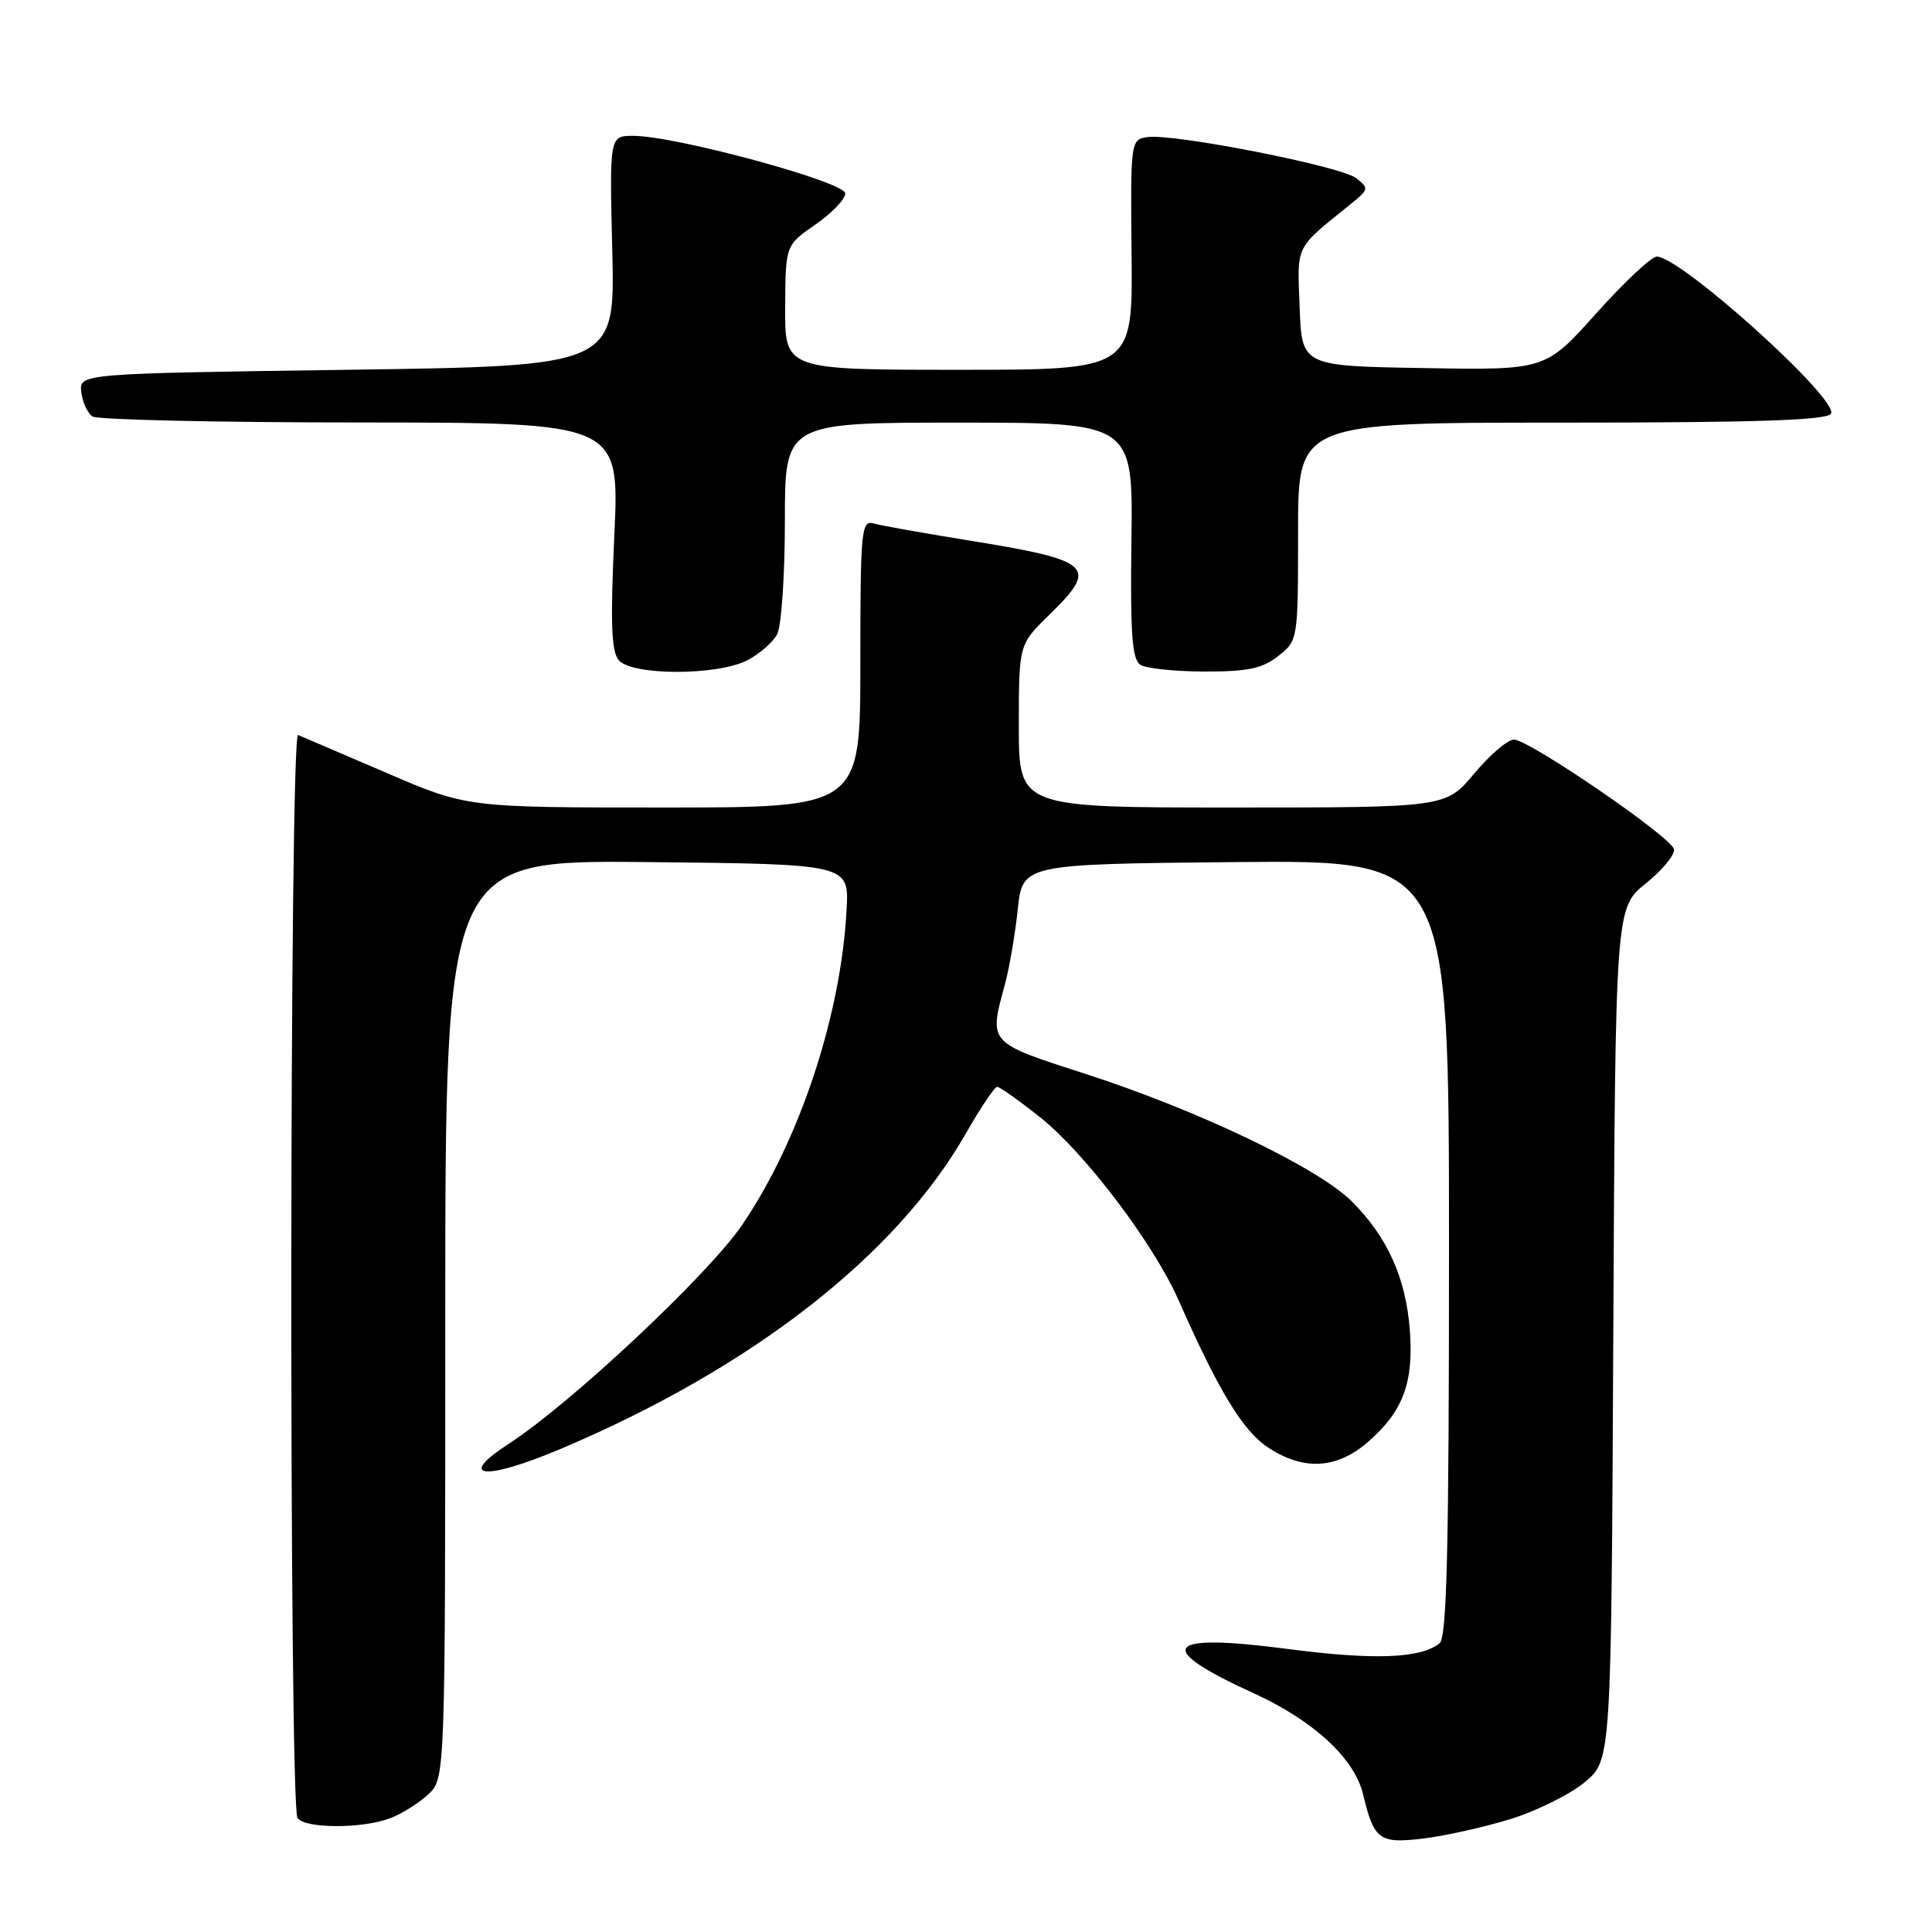 <?xml version="1.0" encoding="UTF-8" standalone="no"?>
<!DOCTYPE svg PUBLIC "-//W3C//DTD SVG 1.1//EN" "http://www.w3.org/Graphics/SVG/1.1/DTD/svg11.dtd" >
<svg xmlns="http://www.w3.org/2000/svg" xmlns:xlink="http://www.w3.org/1999/xlink" version="1.1" viewBox="0 0 256 256">
 <g >
 <path fill="currentColor"
d=" M 200.13 241.04 C 203.63 239.96 208.07 237.75 210.00 236.14 C 213.50 233.22 213.50 233.22 213.77 176.76 C 214.05 120.30 214.05 120.30 218.08 117.06 C 220.30 115.27 221.97 113.23 221.81 112.52 C 221.42 110.88 202.61 98.00 200.60 98.00 C 199.77 98.00 197.41 100.03 195.34 102.50 C 191.58 107.00 191.58 107.00 163.29 107.00 C 135.00 107.00 135.00 107.00 135.00 96.20 C 135.00 85.41 135.00 85.41 139.00 81.50 C 145.65 75.01 144.85 74.28 128.00 71.55 C 122.22 70.62 116.71 69.63 115.75 69.36 C 114.13 68.90 114.00 70.25 114.00 87.93 C 114.00 107.00 114.00 107.00 87.94 107.00 C 61.87 107.00 61.87 107.00 51.19 102.40 C 45.31 99.88 40.05 97.62 39.50 97.39 C 38.35 96.92 38.28 239.02 39.42 240.88 C 40.30 242.30 47.98 242.34 51.68 240.93 C 53.23 240.35 55.51 238.92 56.75 237.76 C 59.00 235.65 59.00 235.65 59.00 174.81 C 59.00 113.97 59.00 113.97 85.75 114.23 C 112.50 114.50 112.50 114.50 112.18 120.50 C 111.45 134.52 105.95 151.13 98.33 162.32 C 93.87 168.88 75.63 185.98 67.46 191.28 C 60.35 195.88 64.18 196.26 74.33 191.97 C 99.60 181.28 118.77 166.35 128.00 150.16 C 129.93 146.78 131.78 144.02 132.12 144.01 C 132.46 144.00 135.04 145.83 137.85 148.07 C 143.80 152.81 152.86 164.79 156.17 172.29 C 161.41 184.17 164.64 189.52 167.91 191.72 C 172.67 194.93 177.15 194.69 181.34 191.00 C 185.93 186.97 187.33 183.20 186.81 176.25 C 186.29 169.34 183.84 163.91 179.14 159.21 C 174.66 154.73 158.73 147.10 143.78 142.28 C 130.89 138.12 131.02 138.27 133.14 130.50 C 133.74 128.30 134.51 123.80 134.86 120.50 C 135.50 114.50 135.50 114.50 163.75 114.23 C 192.00 113.97 192.00 113.97 192.00 165.36 C 192.00 205.28 191.72 216.98 190.75 217.75 C 188.21 219.77 182.02 219.99 170.50 218.48 C 154.24 216.35 152.78 218.28 166.07 224.34 C 174.04 227.97 179.48 232.99 180.62 237.77 C 182.06 243.79 182.75 244.30 188.48 243.63 C 191.38 243.29 196.62 242.12 200.13 241.04 Z  M 99.02 87.49 C 100.63 86.66 102.40 85.11 102.97 84.06 C 103.54 83.00 104.00 76.25 104.00 69.07 C 104.00 56.00 104.00 56.00 127.06 56.00 C 150.13 56.00 150.13 56.00 149.92 71.60 C 149.76 84.01 150.00 87.39 151.11 88.09 C 151.87 88.57 155.70 88.98 159.62 88.98 C 165.31 89.00 167.25 88.59 169.37 86.93 C 171.99 84.86 172.00 84.82 172.00 70.43 C 172.00 56.00 172.00 56.00 206.94 56.00 C 232.66 56.00 242.07 55.69 242.61 54.82 C 243.75 52.98 222.72 34.00 219.53 34.00 C 218.82 34.00 215.21 37.39 211.51 41.52 C 204.78 49.05 204.78 49.05 188.64 48.77 C 172.50 48.50 172.50 48.50 172.21 40.71 C 171.89 32.28 171.49 33.09 179.00 27.02 C 181.38 25.10 181.41 24.93 179.69 23.60 C 177.64 22.01 155.43 17.65 152.01 18.17 C 149.82 18.50 149.79 18.71 149.94 33.75 C 150.09 49.00 150.09 49.00 127.04 49.00 C 104.00 49.00 104.00 49.00 104.04 40.75 C 104.08 32.50 104.08 32.50 108.04 29.76 C 110.22 28.25 112.00 26.40 112.00 25.63 C 112.00 24.11 89.51 18.00 83.91 18.00 C 80.76 18.00 80.76 18.00 81.13 33.25 C 81.50 48.50 81.50 48.50 46.00 49.00 C 10.50 49.50 10.50 49.50 10.77 51.96 C 10.93 53.31 11.60 54.76 12.27 55.19 C 12.95 55.62 28.94 55.98 47.80 55.98 C 82.10 56.00 82.10 56.00 81.40 70.97 C 80.87 82.44 81.00 86.30 81.98 87.47 C 83.69 89.53 95.04 89.55 99.02 87.49 Z "/>
</g>
</svg>
